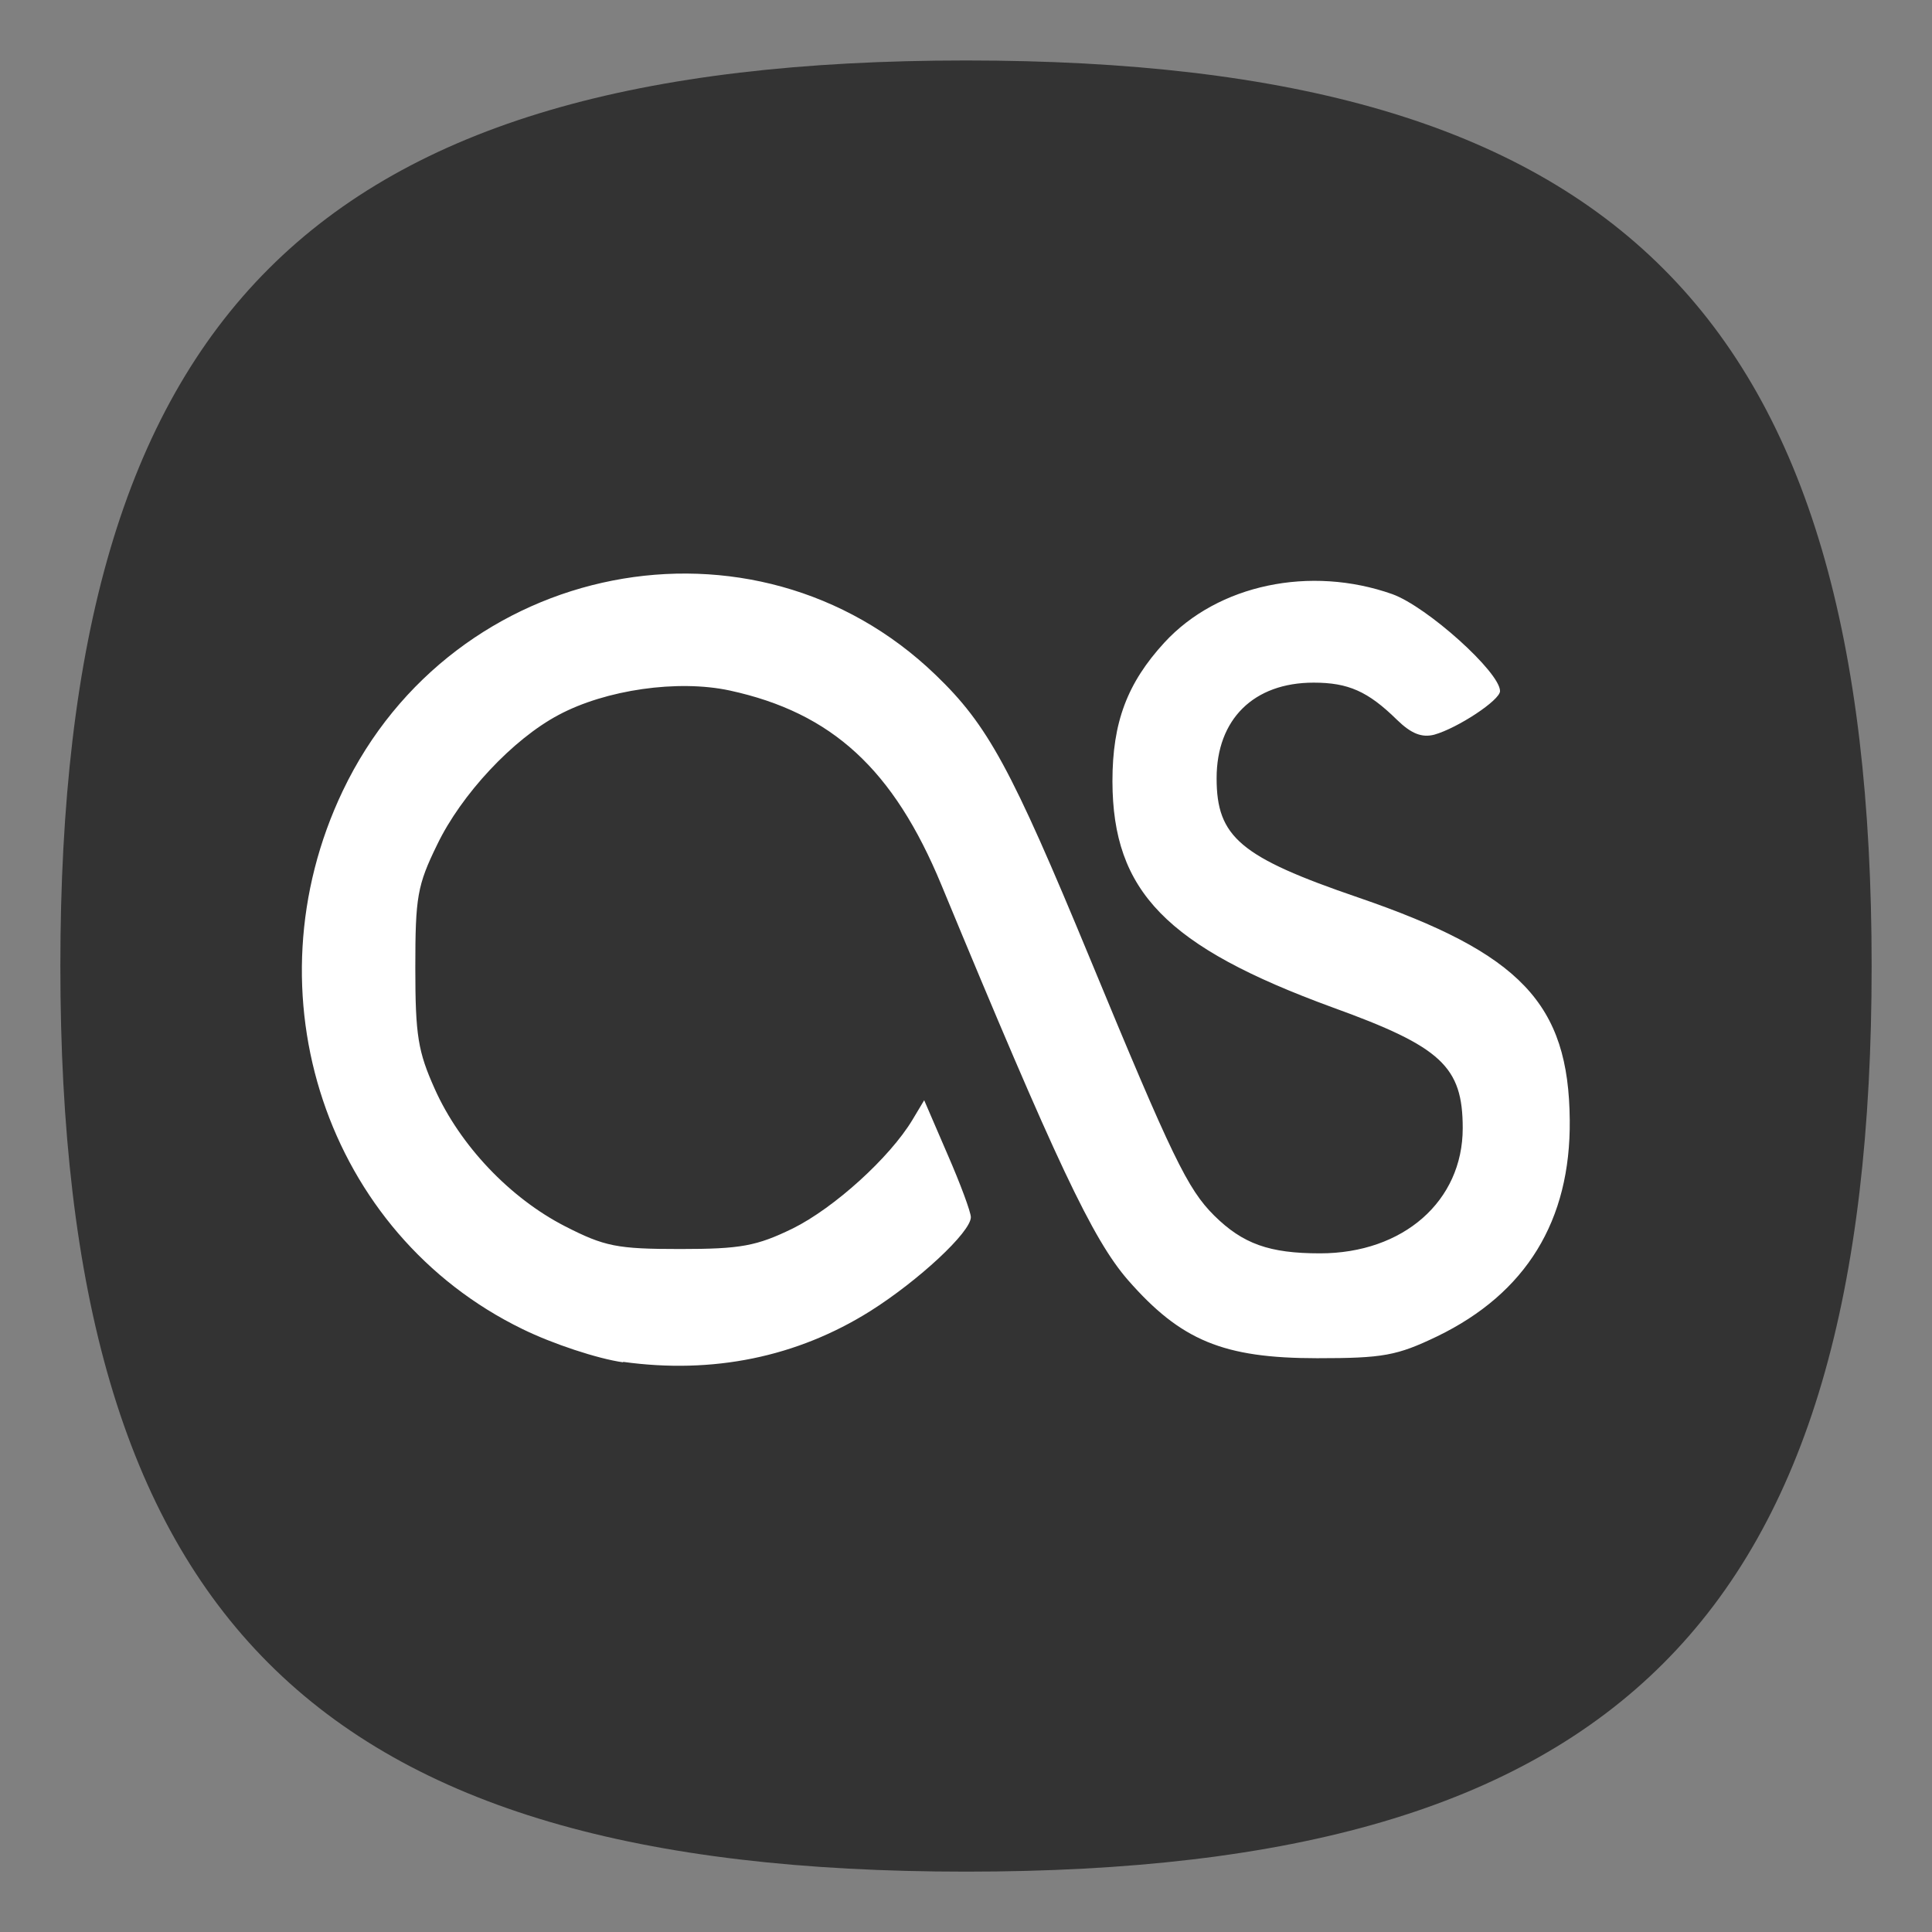 <?xml version="1.0" encoding="UTF-8" standalone="no"?>
<!-- Created with Inkscape (http://www.inkscape.org/) -->

<svg
   width="64"
   height="64"
   viewBox="0 0 16.933 16.933"
   version="1.1"
   id="svg5"
   inkscape:version="1.3.2 (091e20ef0f, 2023-11-25, custom)"
   sodipodi:docname="lastfm.svg"
   xmlns:inkscape="http://www.inkscape.org/namespaces/inkscape"
   xmlns:sodipodi="http://sodipodi.sourceforge.net/DTD/sodipodi-0.dtd"
   xmlns="http://www.w3.org/2000/svg"
   xmlns:svg="http://www.w3.org/2000/svg">
  <rect x="0" y="0" width="16.933" height="16.933" fill="#808080" stroke="none"/>
  <sodipodi:namedview
     id="namedview7"
     pagecolor="#ffffff"
     bordercolor="#666666"
     borderopacity="1.0"
     inkscape:pageshadow="2"
     inkscape:pageopacity="0.0"
     inkscape:pagecheckerboard="0"
     inkscape:document-units="px"
     showgrid="false"
     units="px"
     height="48px"
     inkscape:zoom="3.9999998"
     inkscape:cx="6.0000003"
     inkscape:cy="46.750002"
     inkscape:window-width="949"
     inkscape:window-height="509"
     inkscape:window-x="0"
     inkscape:window-y="0"
     inkscape:window-maximized="1"
     inkscape:current-layer="svg5"
     inkscape:lockguides="true"
     inkscape:showpageshadow="0"
     inkscape:deskcolor="#505050" />
  <defs
     id="defs2" />
  <path
     d="m 0.529,8.467 c 0,-5.715 2.223,-7.937 7.938,-7.937 5.715,0 7.937,2.222 7.937,7.937 0,5.715 -2.223,7.937 -7.937,7.937 -5.715,0 -7.938,-2.223 -7.938,-7.937"
     id="path2"
     style="fill:#333333;fill-opacity:1;stroke:none;stroke-width:0.079" />
  <path
     id="path10"
     d="M 5.461,11.94 C 5.239,11.909 4.843,11.778 4.58,11.649 2.861,10.813 2.158,8.706 3.004,6.932 3.972,4.902 6.611,4.385 8.199,5.914 8.658,6.355 8.862,6.731 9.553,8.401 10.275,10.147 10.408,10.421 10.642,10.654 c 0.251,0.248 0.483,0.331 0.927,0.331 0.73,0 1.251,-0.458 1.251,-1.097 0,-0.541 -0.187,-0.714 -1.142,-1.059 C 10.223,8.296 9.752,7.814 9.75,6.847 c 0,-0.516 0.129,-0.86 0.456,-1.216 0.469,-0.509 1.279,-0.677 1.996,-0.424 0.306,0.11 0.945,0.685 0.945,0.85 0,0.08 -0.371,0.324 -0.576,0.382 -0.109,0.028 -0.202,-0.008 -0.328,-0.131 C 11.989,6.059 11.817,5.983 11.513,5.983 c -0.525,0 -0.85,0.321 -0.85,0.838 0,0.516 0.207,0.691 1.241,1.045 1.425,0.489 1.845,0.93 1.854,1.951 0.009,0.882 -0.383,1.518 -1.161,1.895 -0.354,0.17 -0.474,0.192 -1.052,0.192 -0.825,0 -1.196,-0.156 -1.659,-0.685 C 9.576,10.862 9.26,10.194 8.25,7.754 7.831,6.743 7.293,6.247 6.396,6.052 5.941,5.954 5.309,6.045 4.896,6.266 4.494,6.479 4.044,6.962 3.832,7.402 3.657,7.76 3.64,7.861 3.64,8.483 c 0,0.594 0.024,0.734 0.17,1.06 0.222,0.497 0.66,0.957 1.141,1.204 0.348,0.178 0.456,0.2 1.01,0.2 0.533,0 0.67,-0.026 0.987,-0.18 0.363,-0.18 0.85,-0.621 1.049,-0.952 l 0.103,-0.172 0.204,0.473 c 0.114,0.261 0.205,0.507 0.205,0.552 0,0.131 -0.461,0.558 -0.883,0.824 -0.641,0.402 -1.378,0.553 -2.165,0.444 m -0.002,0"
     style="fill:#ffffff;stroke-width:0.695"
     inkscape:connector-curvature="0" />
</svg>
